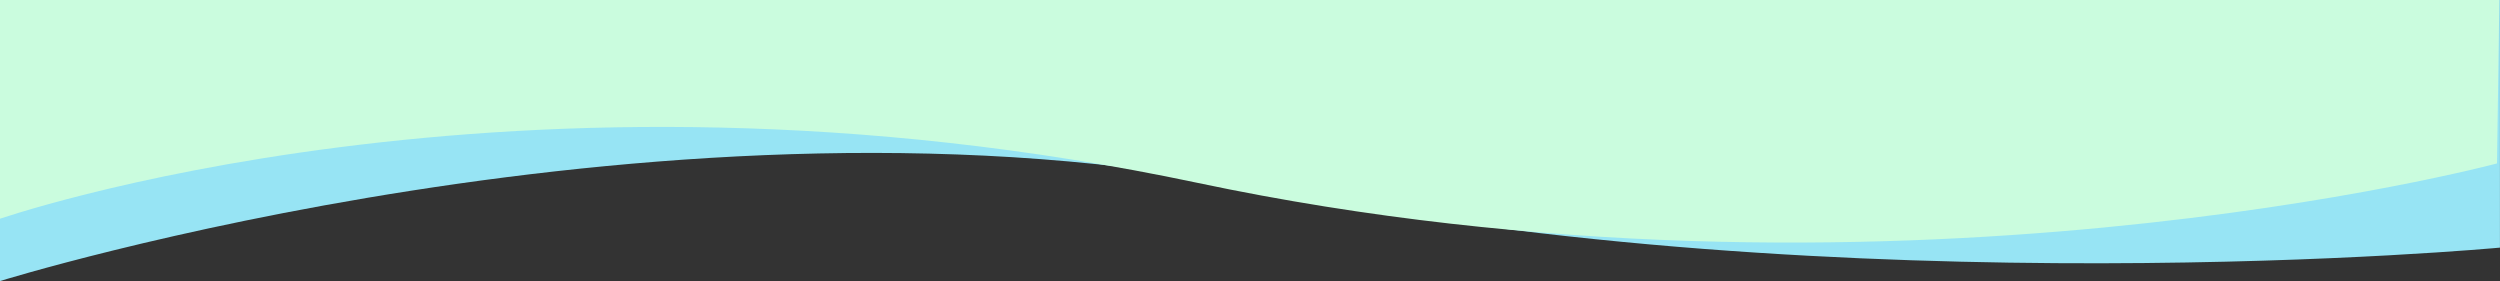 <svg width="1920" height="216" viewBox="0 0 1920 216" fill="none" xmlns="http://www.w3.org/2000/svg">
<rect x="0" y="0" width="1920" height="216" fill="#333333" stroke="none"/>
<g clip-path="url(#clip0)">
<path d="M1919.96 190.174C1919.96 190.174 1419.44 237.132 970 145.5C520.561 53.868 -0.5 216 -0.5 216L-0.5 -3.325L1919.96 -3.325V190.174Z" fill="#97E4F4"/>
<path d="M1917.71 125.518C1917.71 125.518 1446.02 251.684 919.713 140.441C393.41 29.197 -3.343 169.103 -3.343 169.103L-2.948 -3.97L1919.59 -7.269L1917.71 125.518Z" fill="#CAFCDE"/>
</g>
<defs>
<clipPath id="clip0">
<rect width="1920" height="216" fill="white"/>
</clipPath>
</defs>
</svg>
